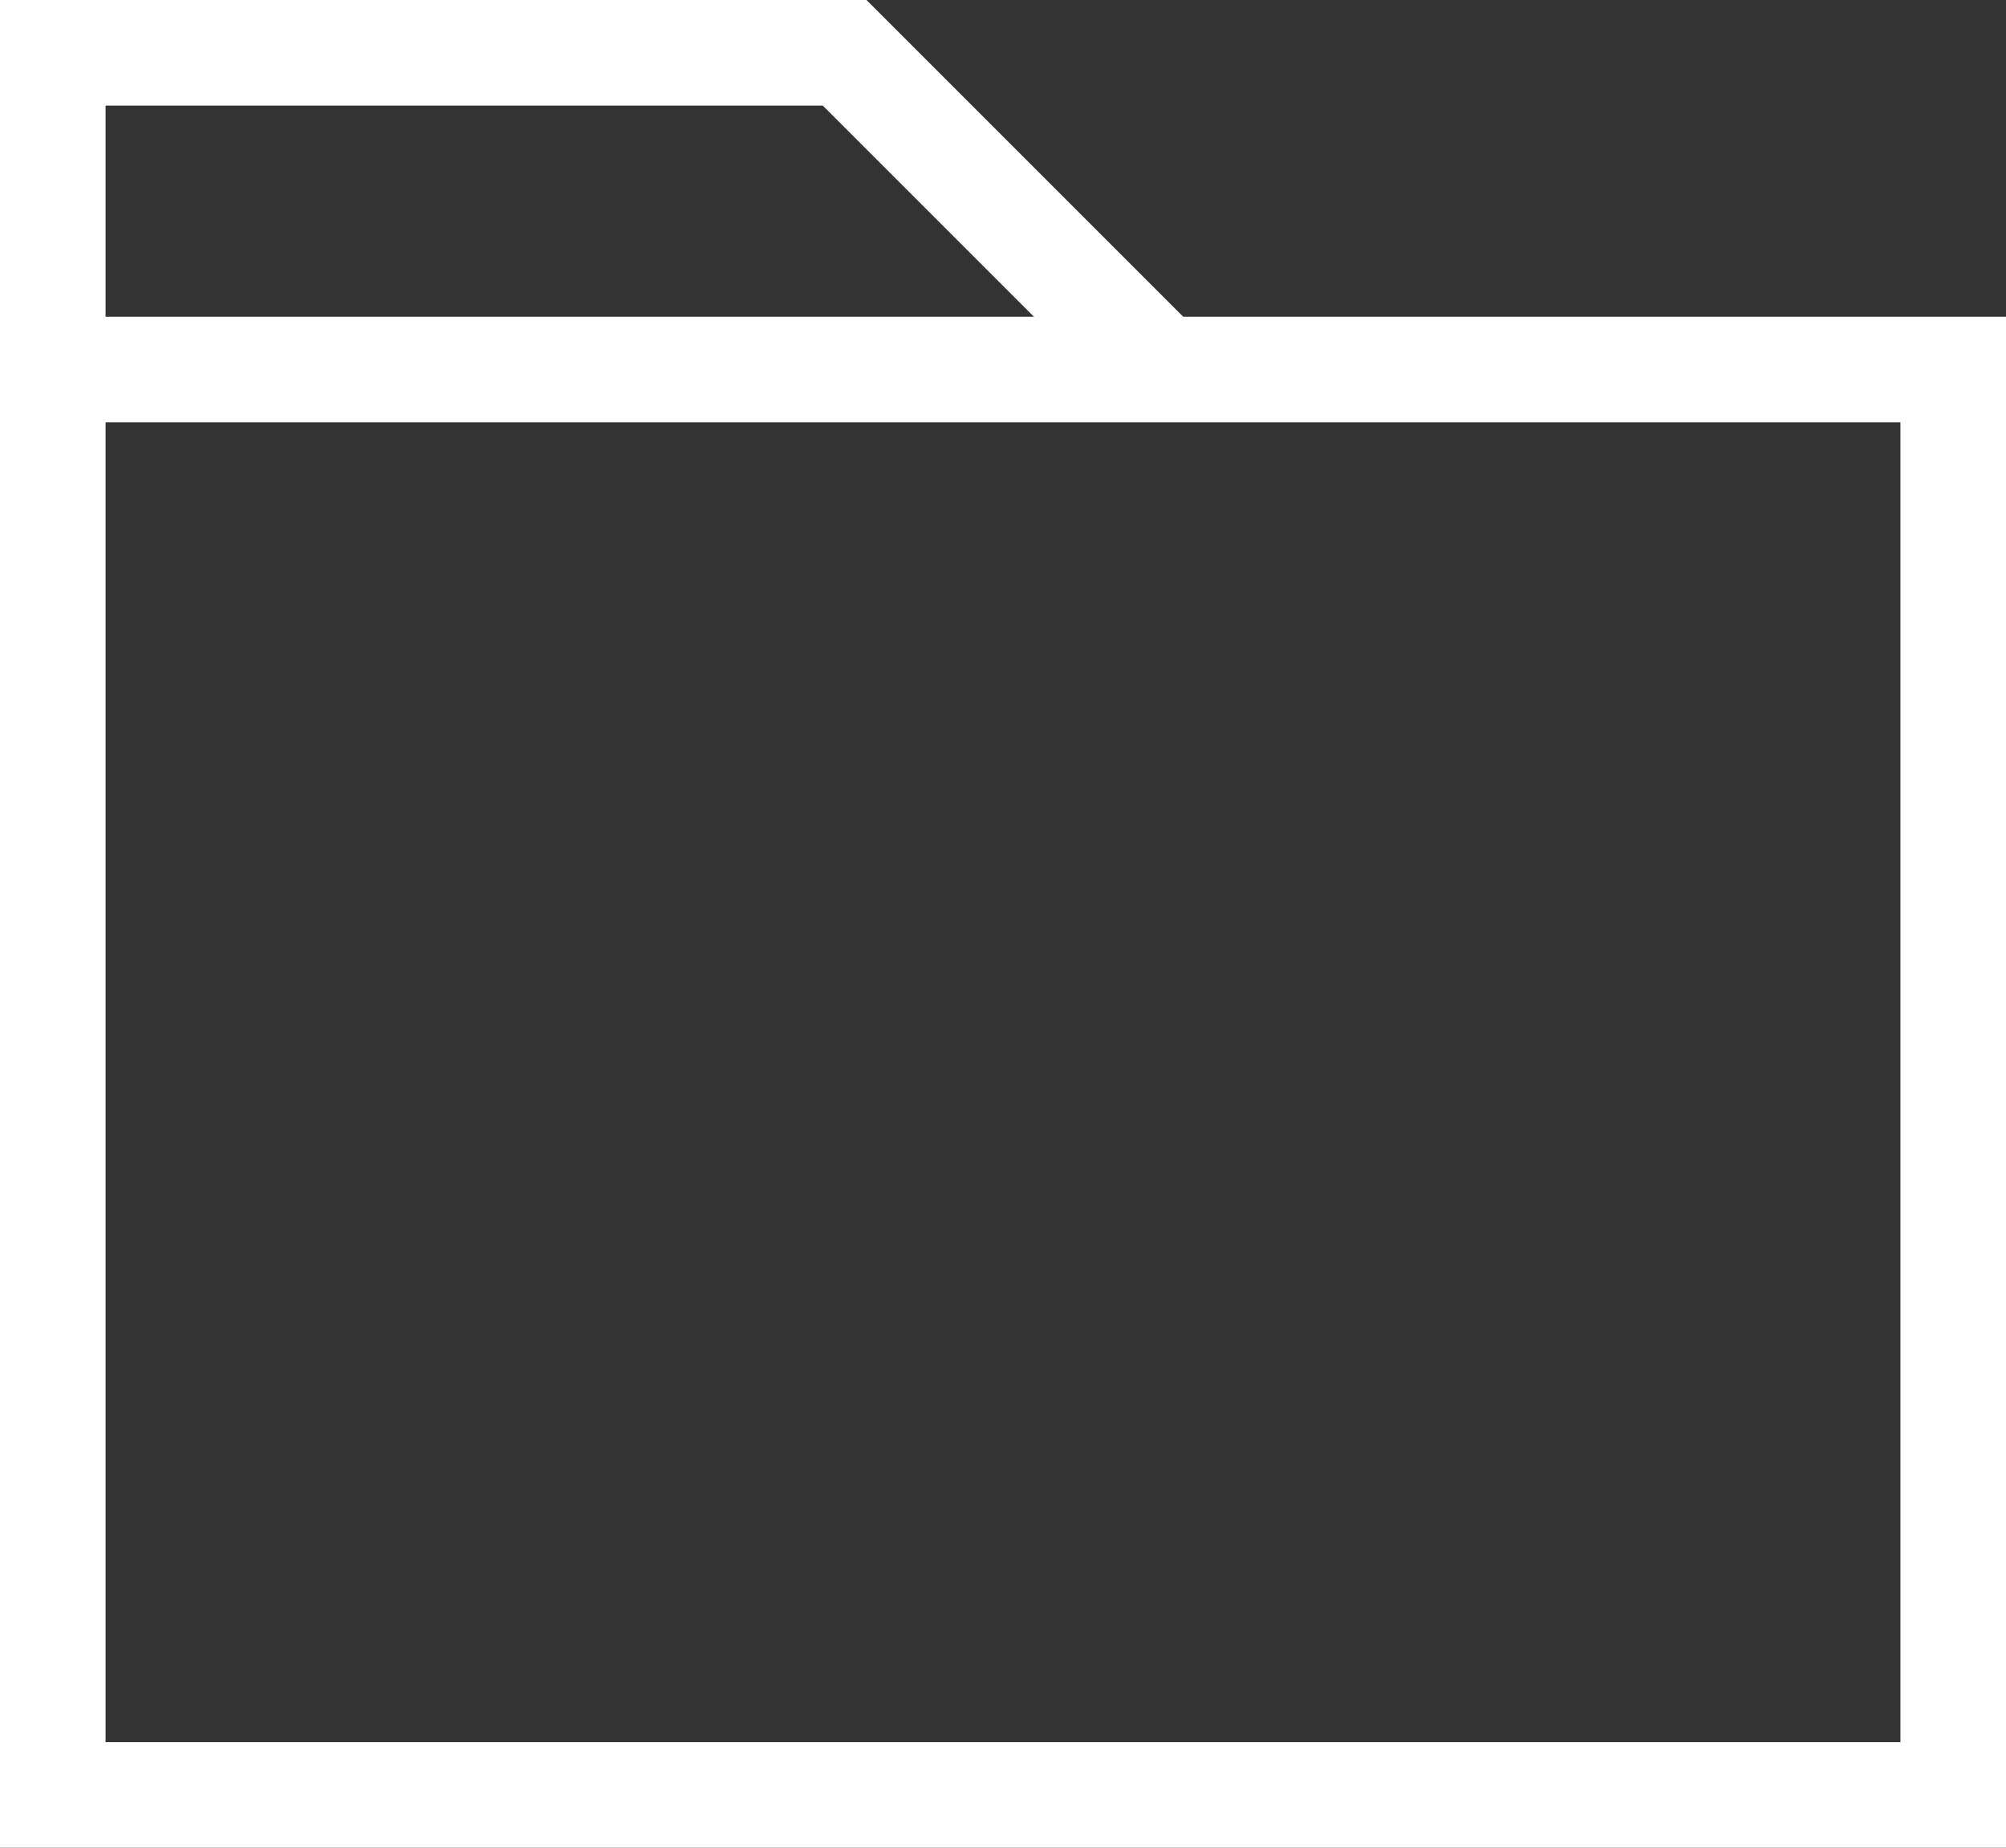 <svg id="Calque_1" data-name="Calque 1" xmlns="http://www.w3.org/2000/svg" viewBox="0 0 38 35"><rect x="0" y="0" width="38" height="35" fill="#333333" stroke="none"/><defs><style>.cls-1{fill:none;stroke:#fff;stroke-miterlimit:10;stroke-width:2px;}</style></defs><title>folder</title><rect class="cls-1" x="1" y="7" width="36" height="27"/><polyline class="cls-1" points="1 7 1 1 16 1 22 7"/></svg>